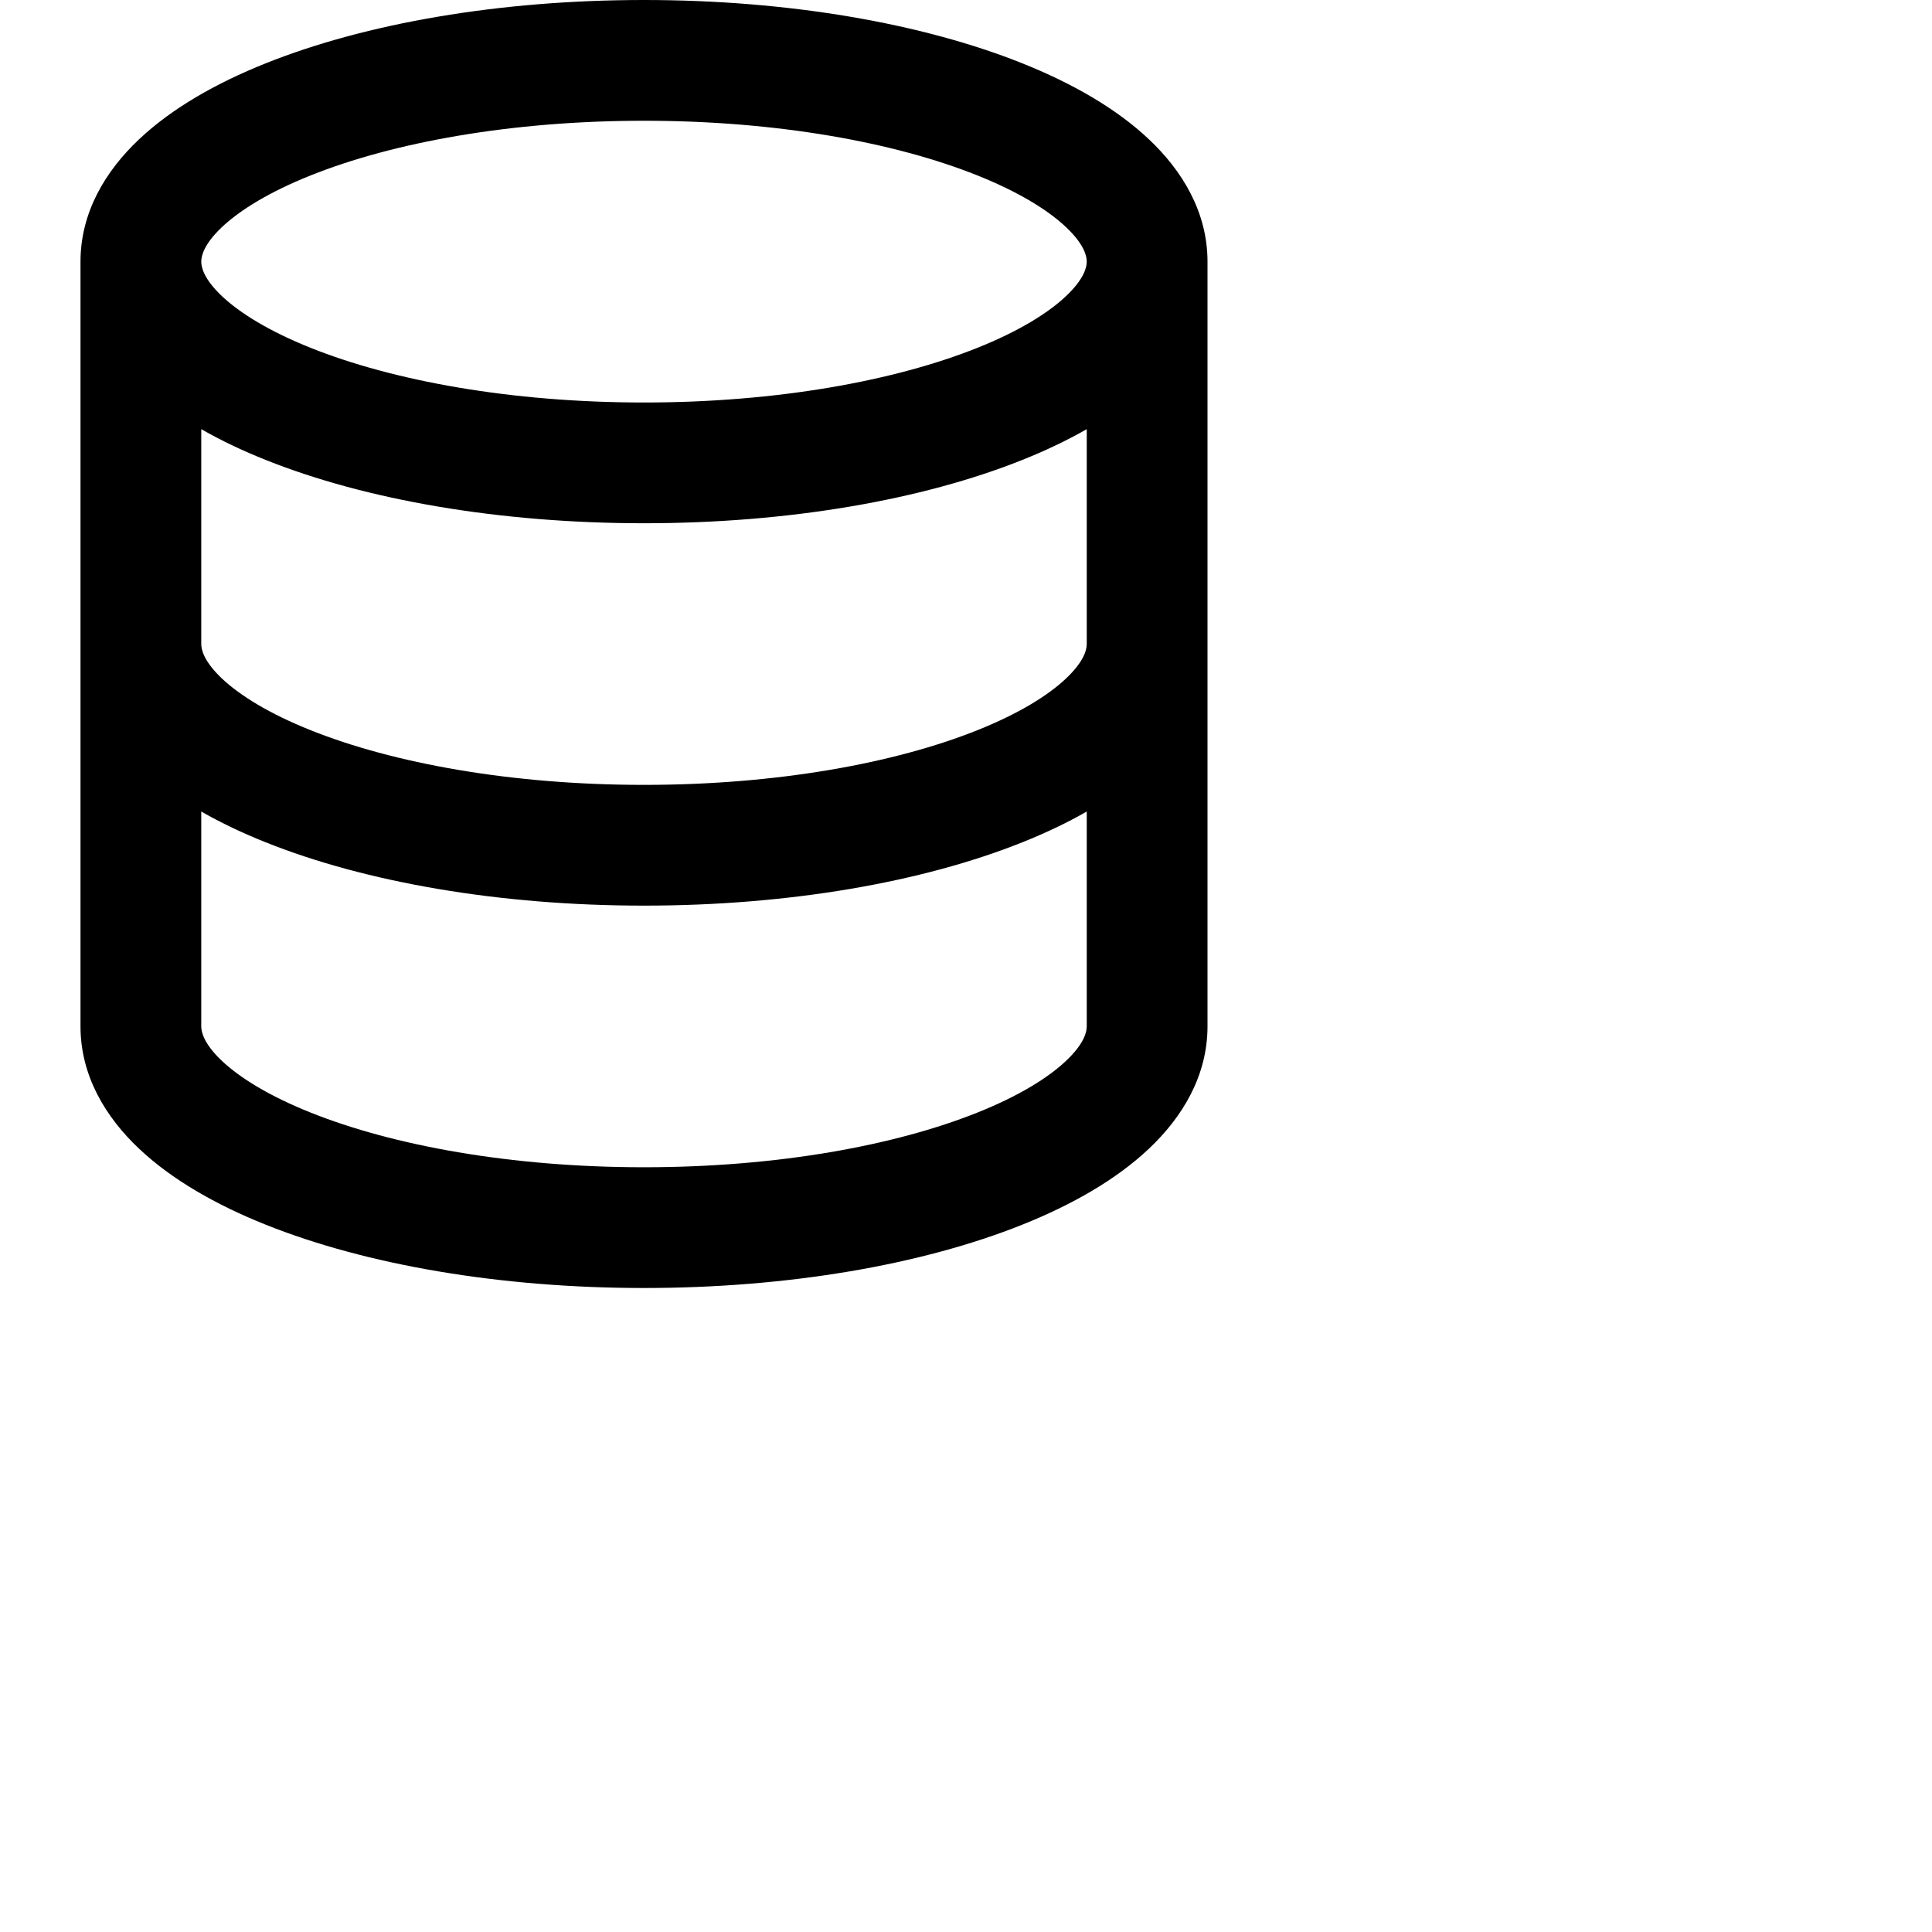 <svg data-testid="geist-icon" height="16" stroke-linejoin="round" style="color: currentColor" viewBox="0 0 24 24" width="16">
                                <path fill-rule="evenodd" clip-rule="evenodd" d="M3.302 0.786C4.542 0.29 6.203 0 8 0C9.797 0 11.458 0.29 12.698 0.786C13.316 1.033 13.866 1.346 14.274 1.732C14.684 2.119 15 2.632 15 3.25V8V12.75C15 13.368 14.684 13.881 14.274 14.268C13.866 14.654 13.316 14.967 12.698 15.214C11.458 15.71 9.797 16 8 16C6.203 16 4.542 15.71 3.302 15.214C2.684 14.967 2.134 14.654 1.726 14.268C1.316 13.881 1 13.368 1 12.75V8V3.25C1 2.632 1.316 2.119 1.726 1.732C2.134 1.346 2.684 1.033 3.302 0.786ZM2.5 5.331V8C2.5 8.072 2.534 8.217 2.756 8.428C2.981 8.64 3.346 8.866 3.859 9.071C4.881 9.48 6.345 9.75 8 9.75C9.655 9.75 11.119 9.48 12.141 9.071C12.654 8.866 13.019 8.64 13.243 8.428C13.466 8.217 13.5 8.072 13.5 8V5.331C13.252 5.473 12.982 5.601 12.698 5.714C11.458 6.21 9.797 6.5 8 6.5C6.203 6.5 4.542 6.21 3.302 5.714C3.018 5.601 2.748 5.473 2.5 5.331ZM13.5 3.25C13.5 3.322 13.466 3.467 13.243 3.678C13.019 3.89 12.654 4.116 12.141 4.321C11.119 4.73 9.655 5 8 5C6.345 5 4.881 4.73 3.859 4.321C3.346 4.116 2.981 3.89 2.756 3.678C2.534 3.467 2.5 3.322 2.5 3.25C2.5 3.178 2.534 3.033 2.756 2.822C2.981 2.61 3.346 2.384 3.859 2.179C4.881 1.77 6.345 1.5 8 1.5C9.655 1.5 11.119 1.77 12.141 2.179C12.654 2.384 13.019 2.61 13.243 2.822C13.466 3.033 13.5 3.178 13.5 3.25ZM13.5 10.081C13.252 10.223 12.982 10.351 12.698 10.464C11.458 10.96 9.797 11.25 8 11.25C6.203 11.25 4.542 10.96 3.302 10.464C3.018 10.351 2.748 10.223 2.5 10.081V12.75C2.5 12.822 2.534 12.967 2.756 13.178C2.981 13.39 3.346 13.616 3.859 13.821C4.881 14.23 6.345 14.5 8 14.5C9.655 14.5 11.119 14.23 12.141 13.821C12.654 13.616 13.019 13.39 13.243 13.178C13.466 12.967 13.5 12.822 13.5 12.75V10.081Z" fill="currentColor"></path>
                              </svg>